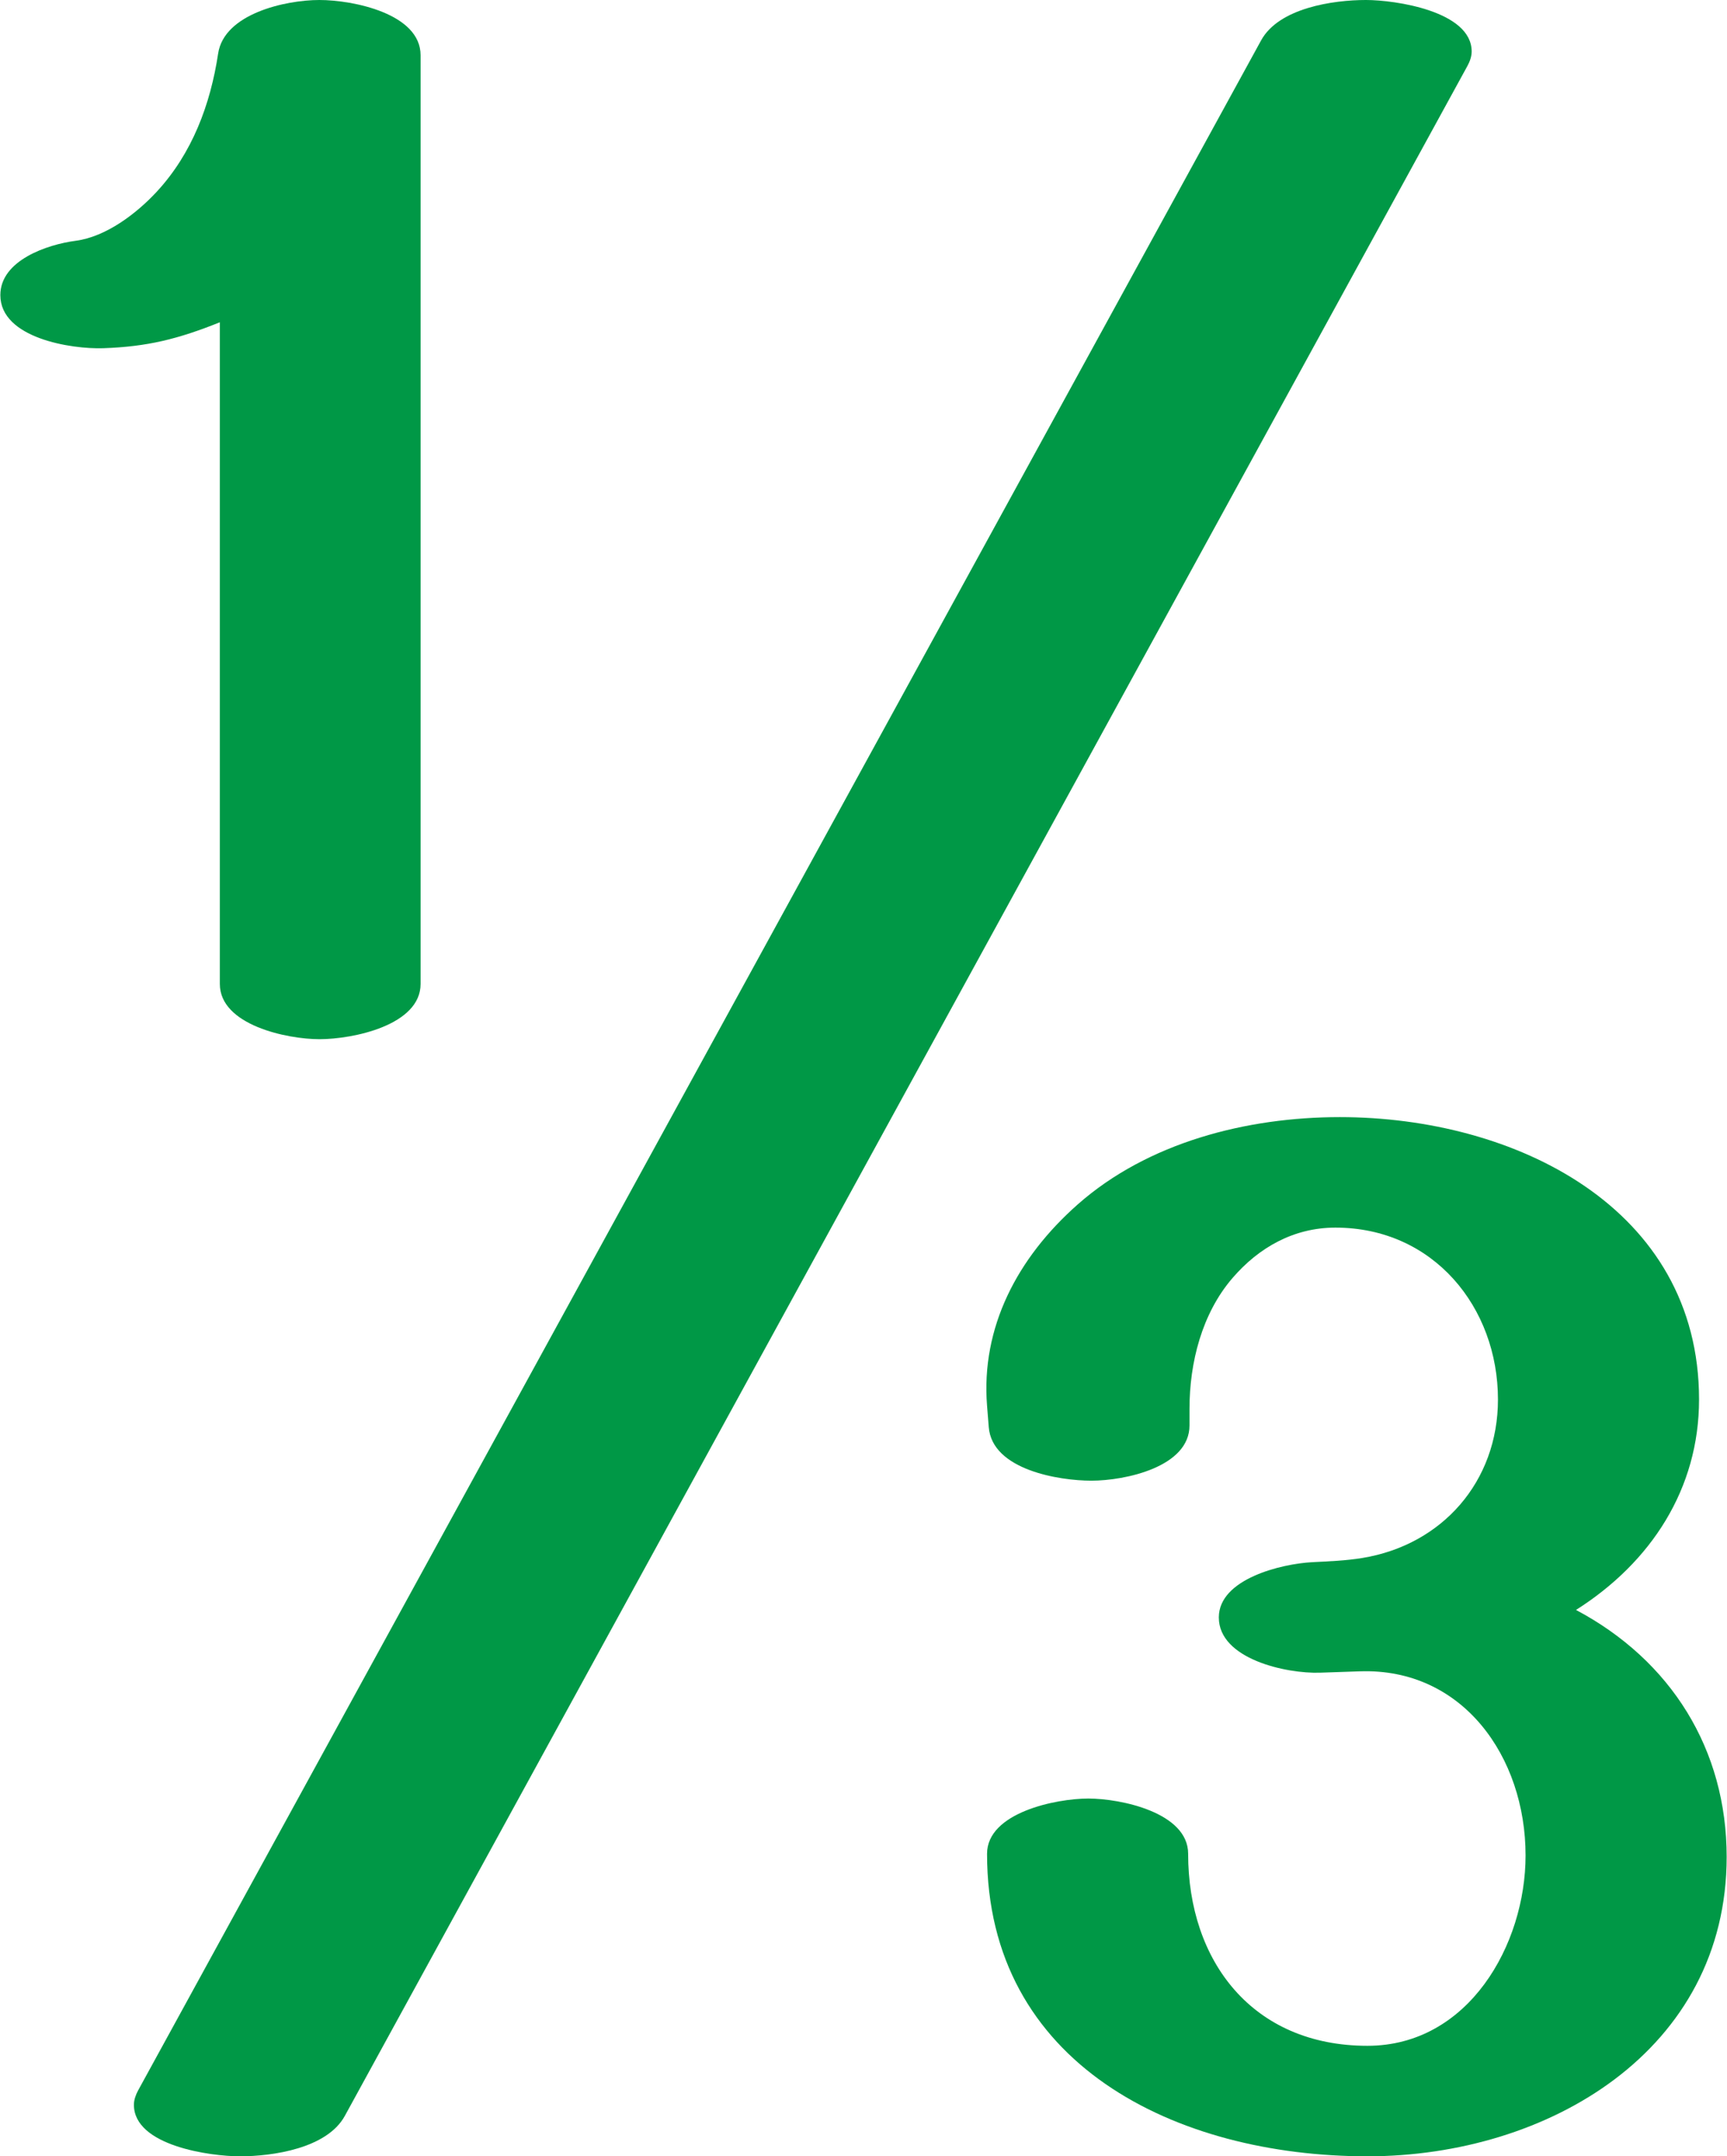 <?xml version="1.0" encoding="UTF-8"?>
<!DOCTYPE svg PUBLIC "-//W3C//DTD SVG 1.1//EN" "http://www.w3.org/Graphics/SVG/1.1/DTD/svg11.dtd">
<!-- Creator: CorelDRAW 2020 (64-Bit) -->
<svg xmlns="http://www.w3.org/2000/svg" xml:space="preserve" width="1126px" height="1405px" version="1.1" style="shape-rendering:geometricPrecision; text-rendering:geometricPrecision; image-rendering:optimizeQuality; fill-rule:evenodd; clip-rule:evenodd"
viewBox="0 0 1126 1405.557"
 xmlns:xlink="http://www.w3.org/1999/xlink"
 xmlns:xodm="http://www.corel.com/coreldraw/odm/2003">
 <defs>
  <style type="text/css">
   <![CDATA[
    .fil0 {fill:#009846;fill-rule:nonzero}
   ]]>
  </style>
 </defs>
 <g id="Layer_x0020_1">
  <g id="_1263674358896">
   <path class="fil0" d="M208.082 677.381c22.009,0 66.026,-9.115 66.026,-36.015l0 -605.351c0,-27.122 -44.017,-36.014 -66.026,-36.014 -22.008,0 -62.112,8.879 -66.026,34.903 -4.979,33.111 -16.934,65.101 -40.016,90.035 -12.932,13.97 -32.866,29.384 -52.909,32.013 -18.53,2.43 -49.131,12.756 -49.131,35.411 0,28.148 46.545,35.334 67.138,34.617 28.862,-1.005 48.73,-5.976 76.03,-16.896l0 431.282c0,26.899 44.017,36.015 64.914,36.015z"/>
   <path class="fil0" d="M891.685 1405.557c118.046,0 234.315,-69.139 234.315,-195.189 0,-70.028 -36.237,-128.051 -98.262,-160.953 49.131,-31.123 80.254,-79.142 80.254,-137.165 0,-125.161 -120.269,-184.073 -234.315,-184.073 -60.913,0 -125.233,16.56 -170.956,56.911 -39.424,34.791 -63.181,80.193 -59.135,131.163l1.112 14.006c2.217,27.937 46.018,34.903 66.915,34.903 22.009,0 64.025,-8.893 64.025,-36.015l0 -10.893c0,-30.012 8.064,-61.972 28.011,-85.145 17.179,-19.955 40.017,-32.902 67.138,-32.902 64.026,0 106.042,52.021 106.042,112.045 0,53.43 -36.302,94.763 -88.409,103.292 -10.814,1.77 -21.536,2.169 -32.75,2.75 -20.001,1.035 -60.913,10.893 -60.913,36.014 0,27.122 44.031,36.766 66.026,36.014l26.011 -0.889c67.042,-2.292 108.043,55.741 108.043,120.048 0,58.023 -37.126,124.049 -103.152,124.049 -74.919,0 -116.936,-55.133 -116.936,-125.161 0,-26.899 -44.017,-36.014 -65.137,-36.014 -20.897,0 -66.026,9.115 -66.026,36.014 0,137.166 123.16,197.19 248.099,197.19z"/>
   <path class="fil0" d="M156.252 1405.557c21.45,0 56.827,-5.164 68.428,-26.333l732.29 -1336.343c1.512,-2.761 2.711,-6.097 2.711,-9.289 0,-26.368 -50.009,-33.592 -68.916,-33.592 -21.449,0 -56.825,5.167 -68.427,26.333l-732.512 1336.343c-1.49,2.718 -2.712,6.146 -2.712,9.289 0,26.797 49.982,33.592 69.138,33.592z"/>
  </g>
 </g>
</svg>
